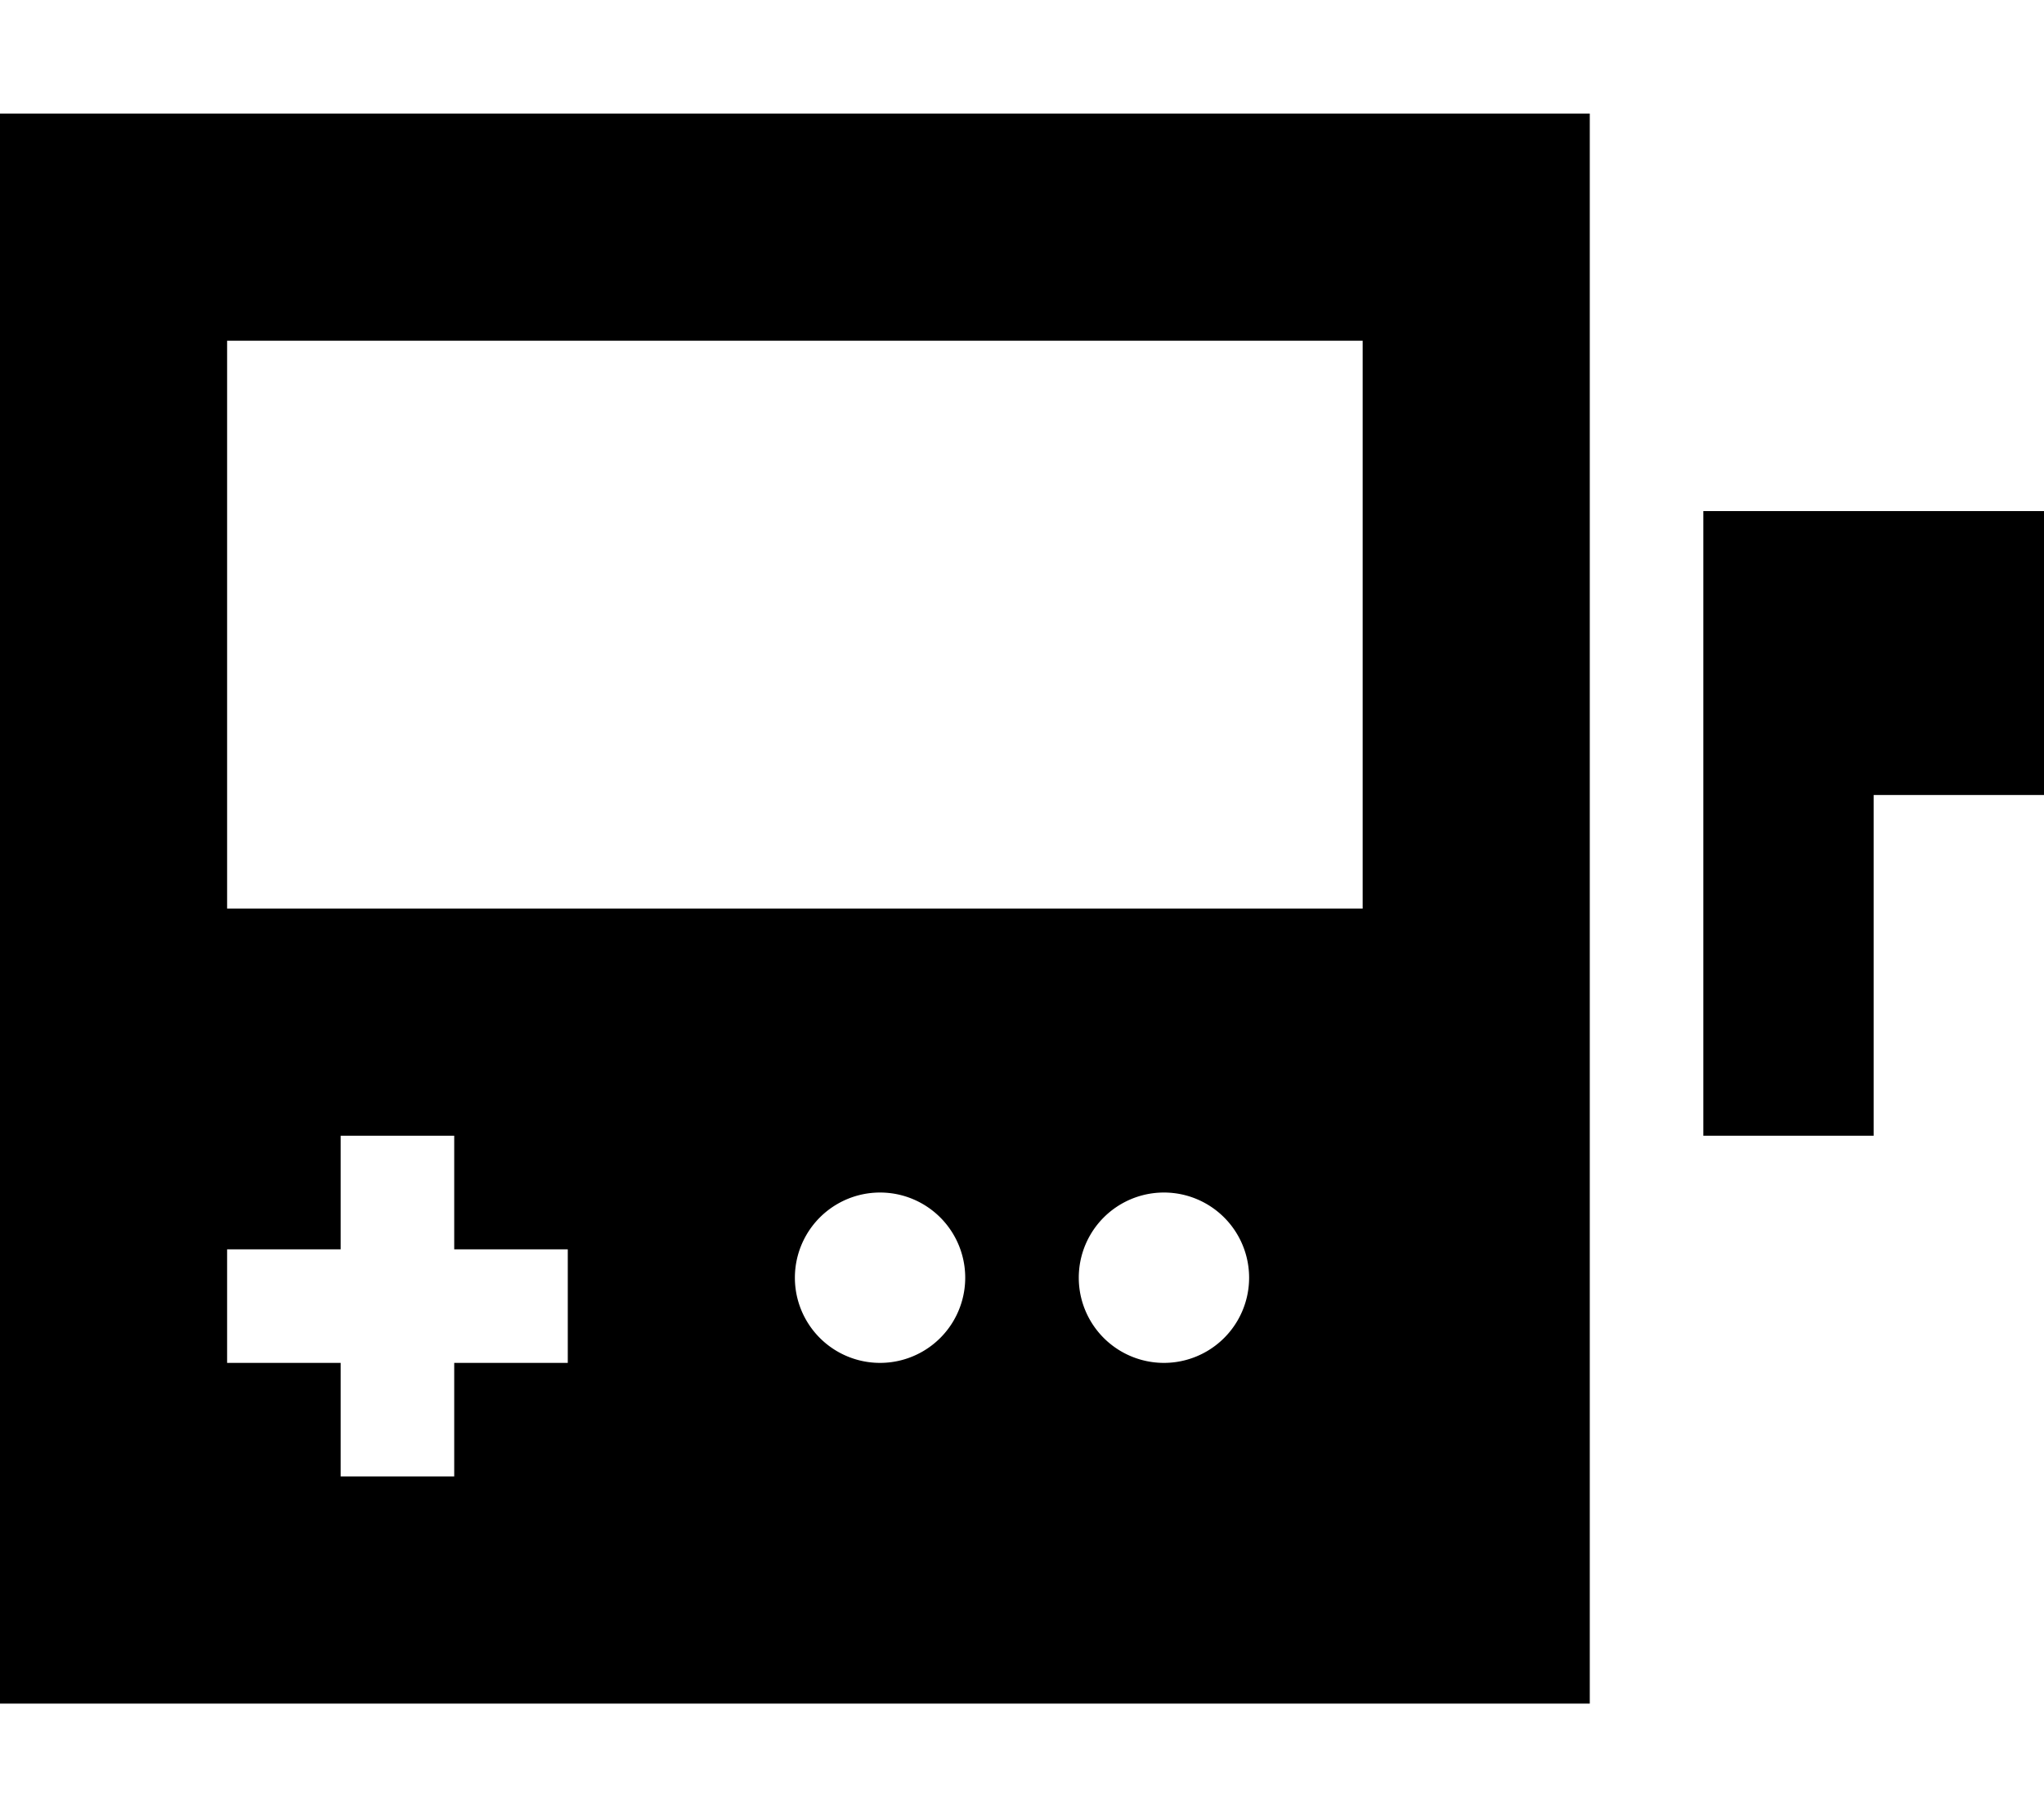 <svg xmlns="http://www.w3.org/2000/svg" viewBox="0 0 576 512"><path d="M0 32l448 0 0 448L0 480 0 32zM384 96L64 96l0 160 320 0 0-160zM128 336l0-16-32 0 0 16 0 16-16 0-16 0 0 32 16 0 16 0 0 16 0 16 32 0 0-16 0-16 16 0 16 0 0-32-16 0-16 0 0-16zm144 24a24 24 0 1 0 -48 0 24 24 0 1 0 48 0zm56 24a24 24 0 1 0 0-48 24 24 0 1 0 0 48zM480 144l24 0 48 0 24 0 0 24 0 32 0 24-24 0-24 0 0 72 0 24-24 0-24 0 0-48 0-16 0-56 0-32 0-24z"/></svg>